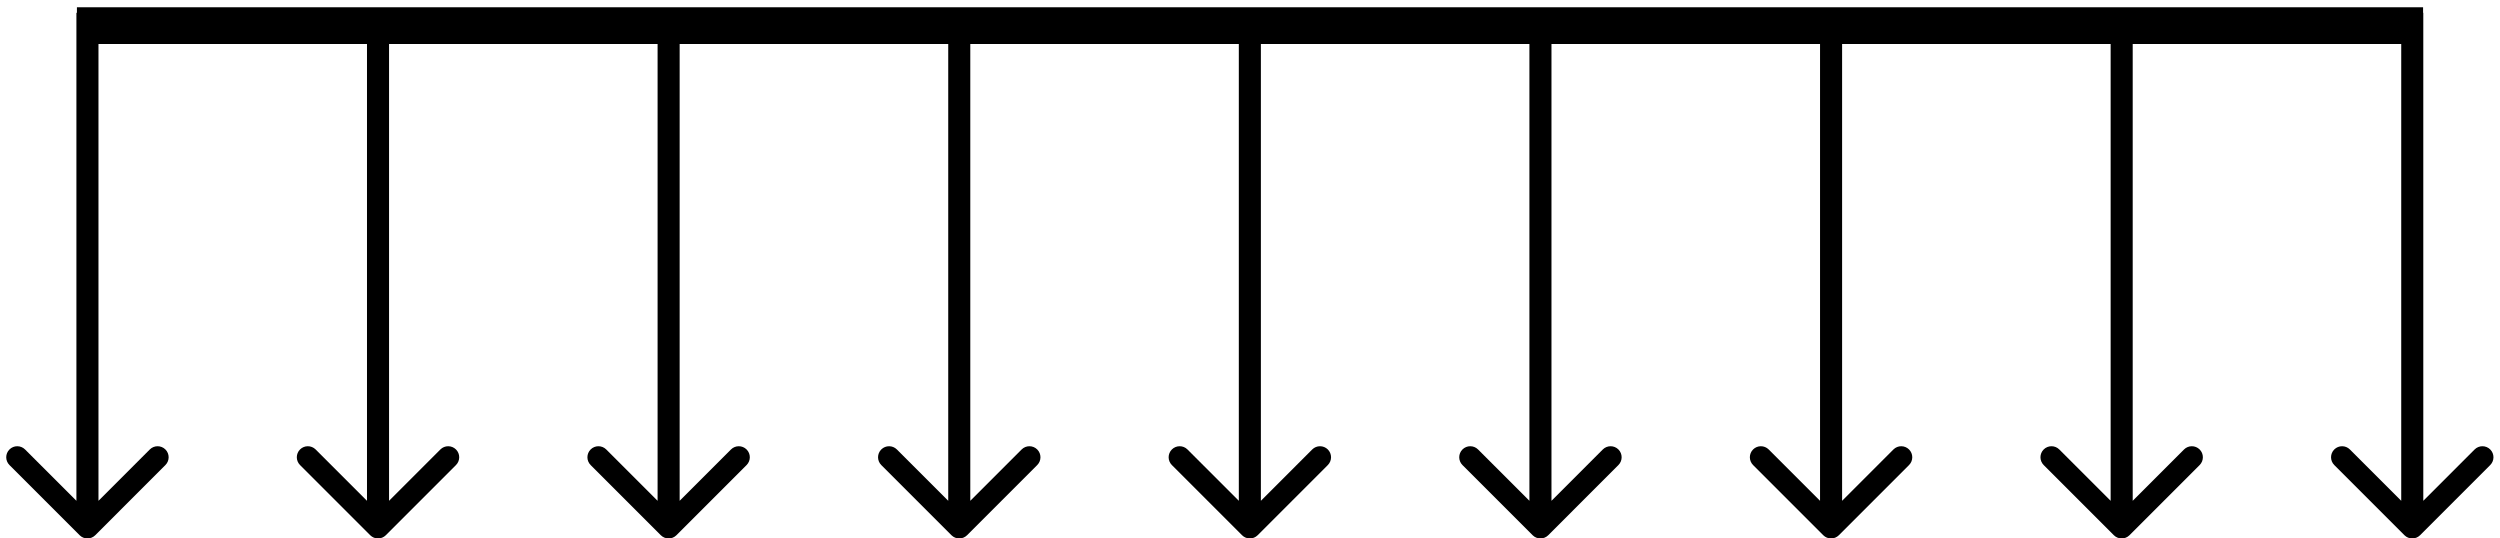 <svg width="195" height="42" viewBox="0 0 195 42" fill="none" xmlns="http://www.w3.org/2000/svg">
<path d="M189 1H189.017V39.063L193.021 35.058C193.357 34.722 193.902 34.722 194.238 35.058C194.574 35.394 194.574 35.938 194.238 36.274L188.765 41.748C188.429 42.084 187.884 42.084 187.548 41.748L182.074 36.274C181.738 35.939 181.738 35.394 182.074 35.058C182.41 34.722 182.955 34.722 183.291 35.058L187.296 39.063V3.434H166.351V39.063L170.355 35.058C170.691 34.722 171.236 34.722 171.572 35.058C171.908 35.394 171.908 35.939 171.572 36.274L166.099 41.748C165.763 42.084 165.218 42.084 164.882 41.748L159.408 36.274C159.072 35.938 159.072 35.394 159.408 35.058C159.744 34.722 160.289 34.722 160.625 35.058L164.63 39.063V3.434H143.684V39.063L147.688 35.058C148.024 34.722 148.569 34.722 148.905 35.058C149.241 35.394 149.241 35.939 148.905 36.274L143.432 41.748C143.096 42.084 142.551 42.084 142.215 41.748L136.741 36.274C136.405 35.938 136.405 35.394 136.741 35.058C137.077 34.722 137.622 34.722 137.958 35.058L141.963 39.063V3.434H121.015V39.063L125.019 35.058C125.355 34.722 125.9 34.722 126.236 35.058C126.572 35.394 126.572 35.938 126.236 36.274L120.763 41.748C120.427 42.084 119.882 42.084 119.546 41.748L114.072 36.274C113.736 35.939 113.737 35.394 114.072 35.058C114.408 34.722 114.953 34.722 115.289 35.058L119.294 39.063V3.434H98.349V39.063L102.353 35.058C102.689 34.722 103.234 34.722 103.57 35.058C103.906 35.394 103.906 35.939 103.57 36.274L98.097 41.748C97.761 42.084 97.216 42.084 96.88 41.748L91.406 36.274C91.07 35.939 91.07 35.394 91.406 35.058C91.742 34.722 92.287 34.722 92.623 35.058L96.628 39.063V3.434H75.683V39.063L79.688 35.058C80.023 34.722 80.568 34.722 80.904 35.058C81.24 35.394 81.24 35.939 80.904 36.274L75.431 41.748C75.095 42.084 74.55 42.084 74.214 41.748L68.74 36.274C68.404 35.938 68.404 35.394 68.74 35.058C69.076 34.722 69.621 34.722 69.957 35.058L73.962 39.063V3.434H53.013V39.063L57.017 35.058C57.353 34.722 57.898 34.722 58.234 35.058C58.57 35.394 58.57 35.938 58.234 36.274L52.761 41.748C52.425 42.084 51.88 42.084 51.544 41.748L46.07 36.274C45.734 35.939 45.735 35.394 46.07 35.058C46.406 34.722 46.951 34.722 47.287 35.058L51.292 39.063V3.434H30.346V39.063L34.35 35.058C34.686 34.722 35.231 34.722 35.567 35.058C35.903 35.394 35.903 35.938 35.567 36.274L30.094 41.748C29.758 42.084 29.213 42.084 28.877 41.748L23.403 36.274C23.067 35.939 23.068 35.394 23.403 35.058C23.739 34.722 24.284 34.722 24.62 35.058L28.625 39.063V3.434H7.681V39.063L11.685 35.058C12.021 34.722 12.566 34.722 12.902 35.058C13.238 35.394 13.238 35.939 12.902 36.274L7.429 41.748C7.093 42.084 6.548 42.084 6.212 41.748L0.738 36.274C0.402 35.938 0.402 35.394 0.738 35.058C1.074 34.722 1.619 34.722 1.955 35.058L5.96 39.063V1H6V0.566H189V1Z" fill="black"/>
</svg>
